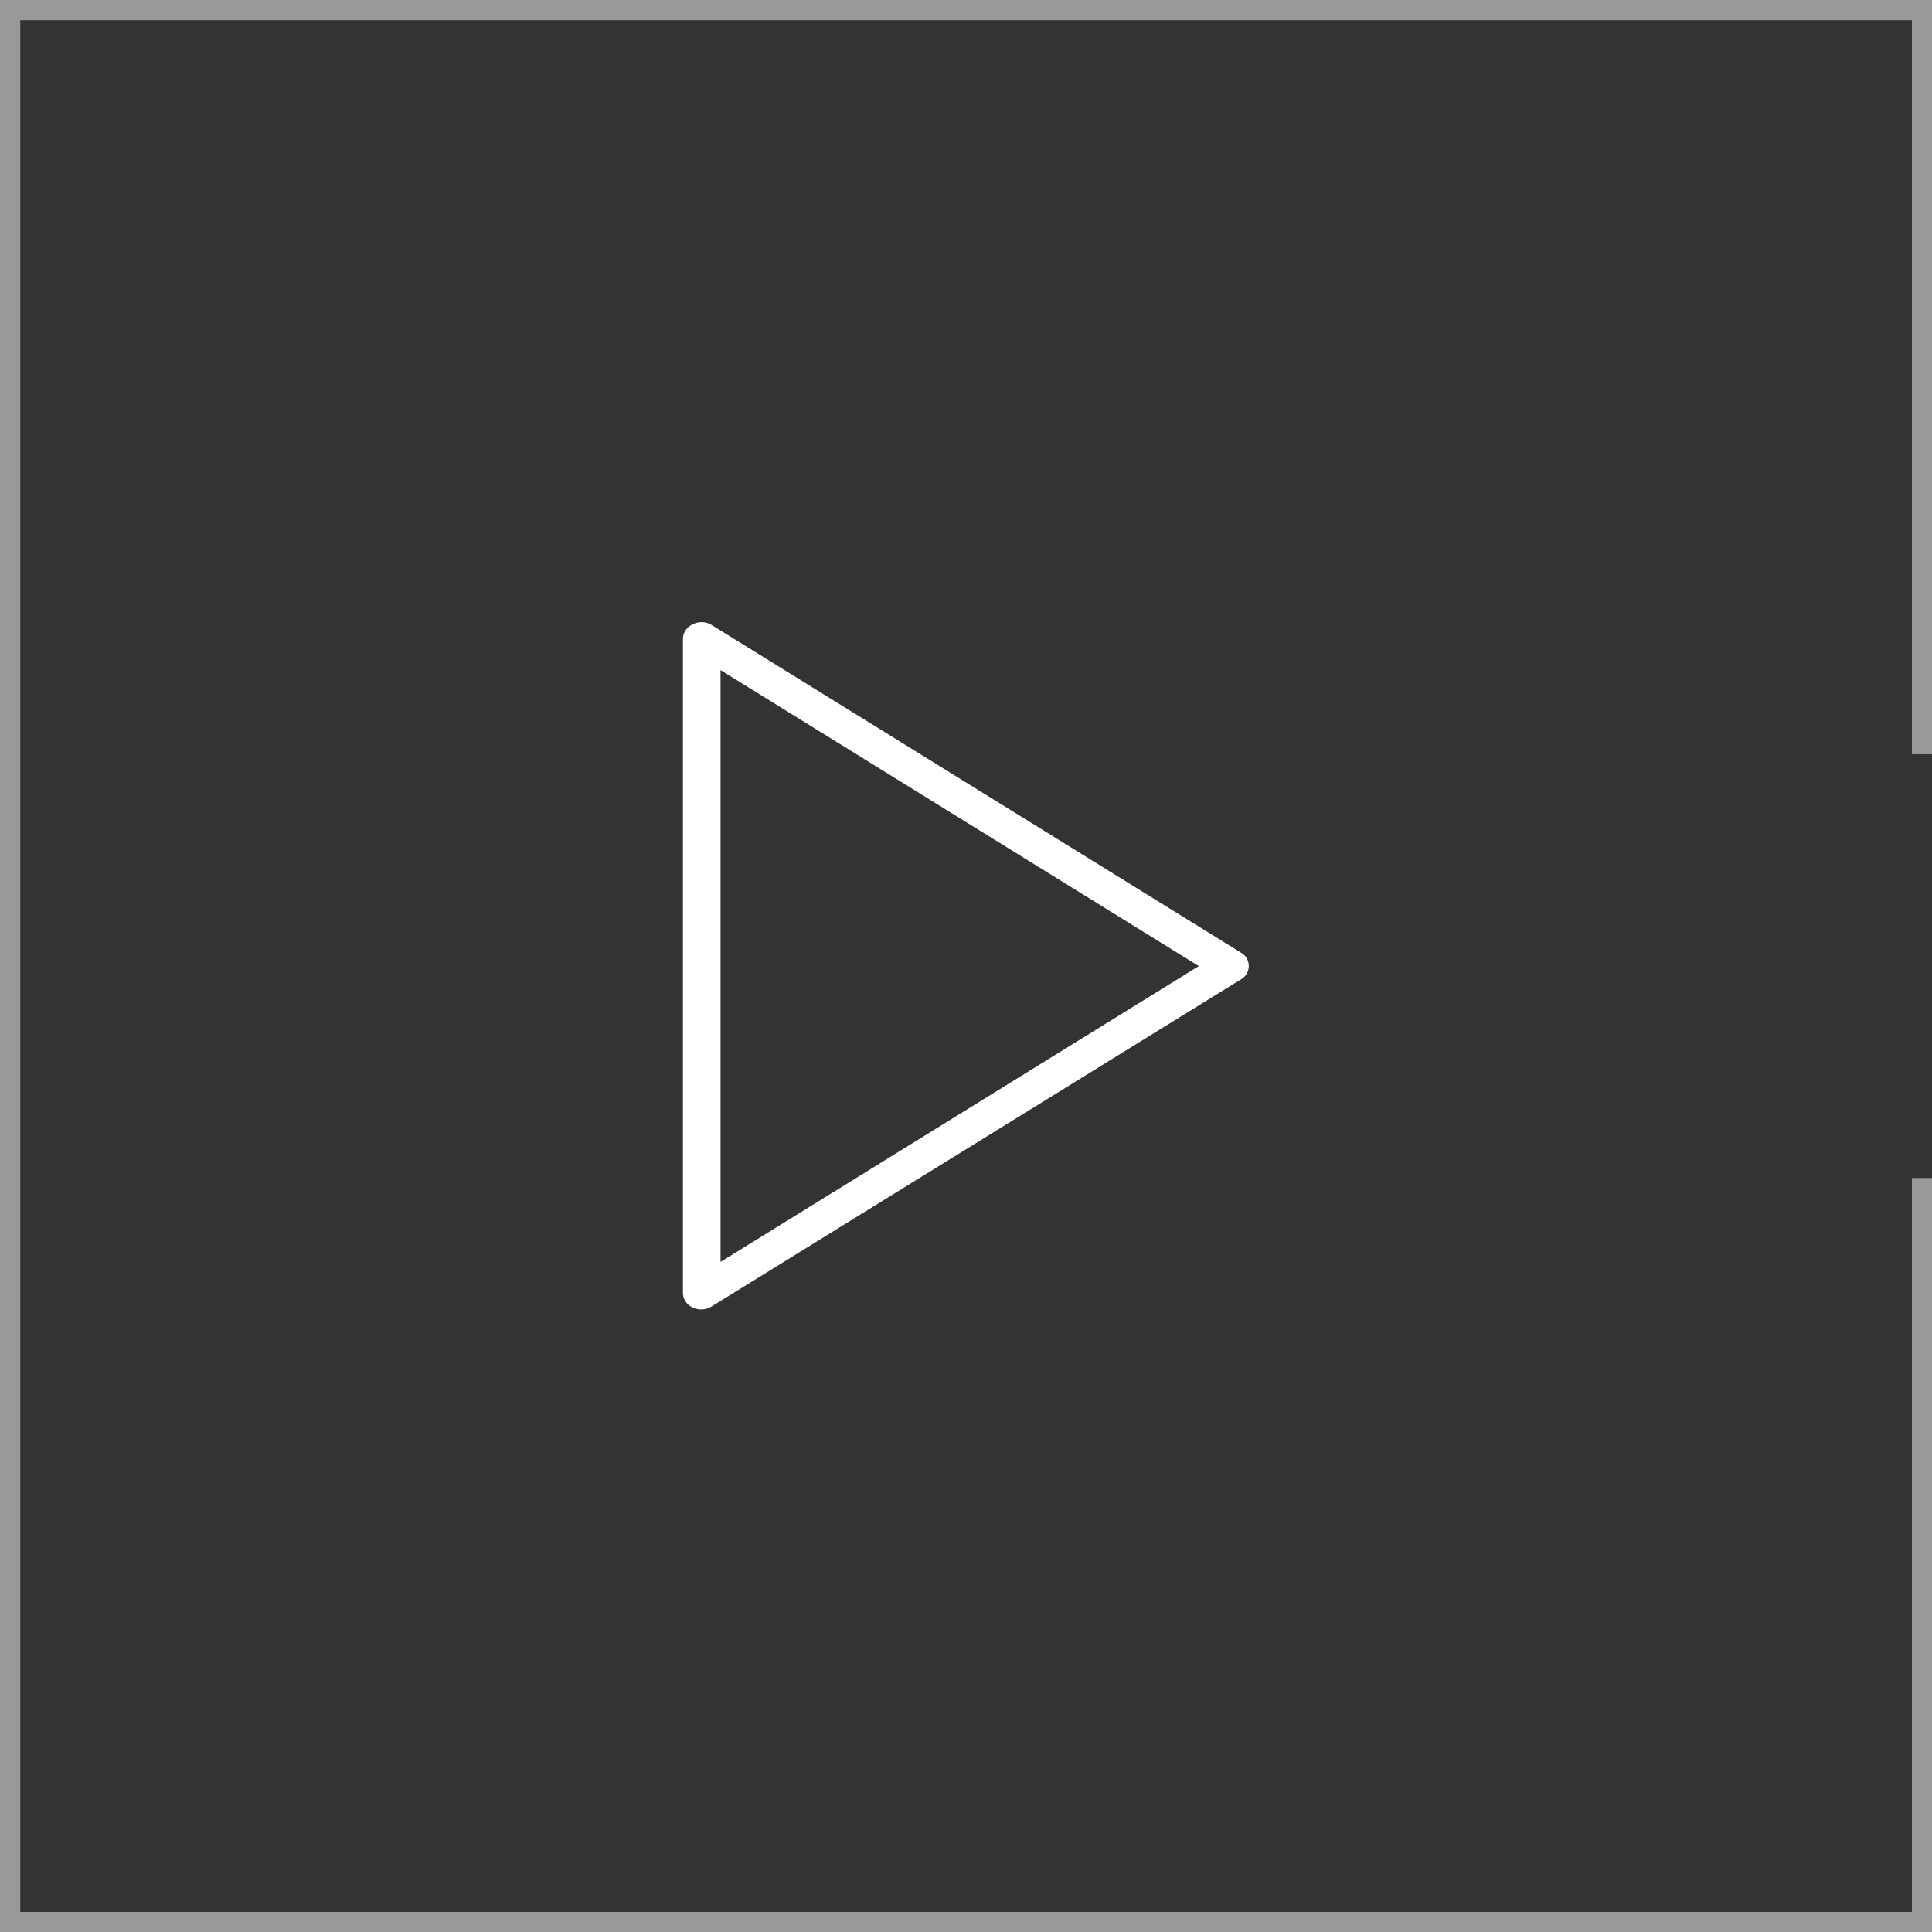 <svg xmlns="http://www.w3.org/2000/svg" viewBox="0 0 99.21 99.21"><rect x="0" y="0" width="99.21" height="99.21" fill="#333333" stroke="none"/><defs><style>.cls-1,.cls-2{fill:#fff;}.cls-1{opacity:0.5;}.cls-2{fill-rule:evenodd;}</style></defs><title>play_time</title><polygon class="cls-1" points="98.18 60.49 98.18 98.18 1.04 98.18 1.04 1.04 98.18 1.04 98.18 38.73 99.21 38.73 99.21 0 0 0 0 99.21 99.21 99.21 99.21 60.49 98.18 60.49"/><g id="Forma_1" data-name="Forma 1"><path class="cls-2" d="M63.71,48.91L36.57,32.11a1,1,0,0,0-1-.05,0.83,0.83,0,0,0-.5.74V66.4a0.83,0.83,0,0,0,.5.74,1,1,0,0,0,.44.1,1,1,0,0,0,.53-0.15L63.71,50.3A0.79,0.79,0,0,0,63.71,48.91ZM37,64.8V34.41l24.56,15.2Z" transform="translate(0 0)"/></g></svg>